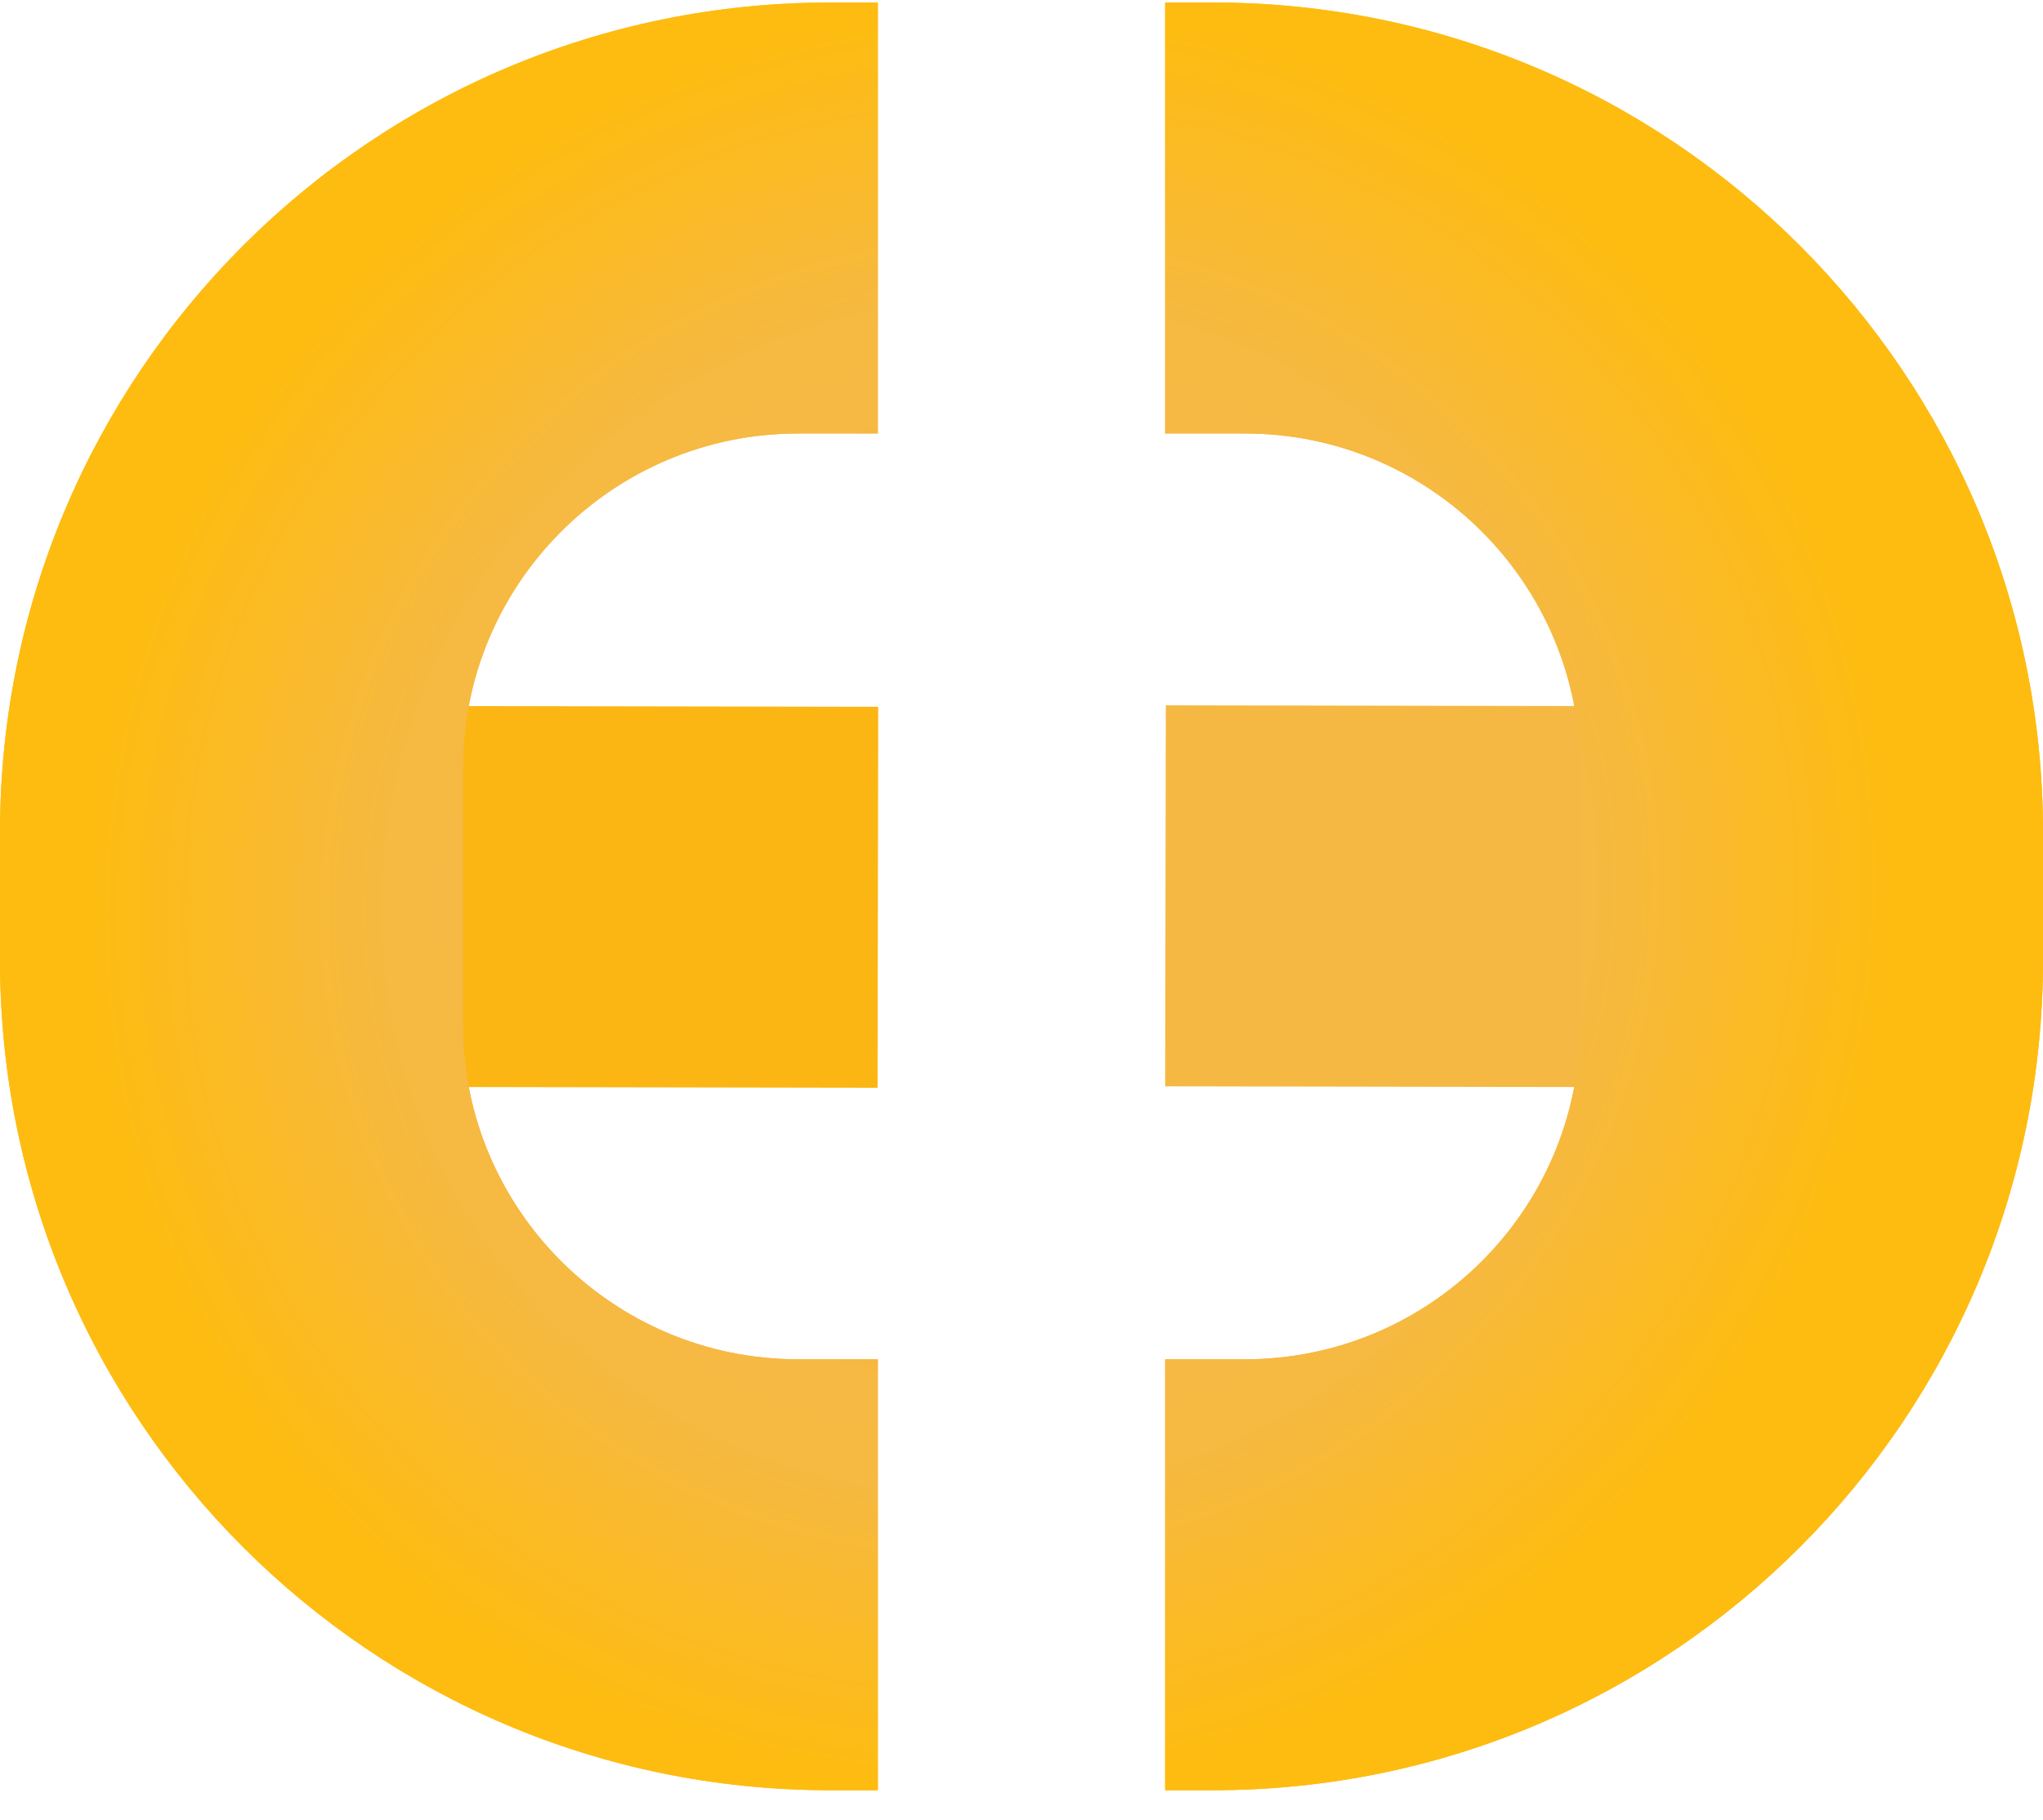 <svg width="64" height="57" viewBox="0 0 64 57" fill="none" xmlns="http://www.w3.org/2000/svg">
<rect x="27.512" y="22.14" width="11.935" height="25.998" transform="rotate(90.101 27.512 22.14)" fill="#FCB613"/>
<rect x="62.519" y="22.14" width="11.935" height="25.998" transform="rotate(90.101 62.519 22.14)" fill="#F5B943"/>
<path fill-rule="evenodd" clip-rule="evenodd" d="M27.5 0.079H26C11.641 0.079 0 11.719 0 26.079V28.079V30.079C0 44.438 11.641 56.079 26 56.079H27.5V42.579H25C19.201 42.579 14.5 37.878 14.5 32.079V24.079C14.5 18.28 19.201 13.579 25 13.579H27.5V0.079ZM36.5 56.079H38C52.359 56.079 64 44.438 64 30.079V26.079C64 11.719 52.359 0.079 38 0.079H36.5V13.579H39C44.799 13.579 49.5 18.28 49.5 24.079V32.079C49.5 37.878 44.799 42.579 39 42.579H36.5V56.079Z" fill="url(#paint0_angular_47_8)"/>
<path fill-rule="evenodd" clip-rule="evenodd" d="M27.5 0.079H26C11.641 0.079 0 11.719 0 26.079V28.079V30.079C0 44.438 11.641 56.079 26 56.079H27.5V42.579H25C19.201 42.579 14.5 37.878 14.5 32.079V24.079C14.5 18.28 19.201 13.579 25 13.579H27.5V0.079ZM36.5 56.079H38C52.359 56.079 64 44.438 64 30.079V26.079C64 11.719 52.359 0.079 38 0.079H36.5V13.579H39C44.799 13.579 49.5 18.28 49.5 24.079V32.079C49.5 37.878 44.799 42.579 39 42.579H36.5V56.079Z" fill="url(#paint1_angular_47_8)"/>
<defs>
<radialGradient id="paint0_angular_47_8" cx="0" cy="0" r="1" gradientUnits="userSpaceOnUse" gradientTransform="translate(31 28.079) rotate(167.969) scale(31.185 30.343)">
<stop offset="0.357" stop-color="#F3B855"/>
<stop offset="0.503" stop-color="#F6B944"/>
<stop offset="0.614" stop-color="#F6B941"/>
<stop offset="0.913" stop-color="#FEBC11"/>
</radialGradient>
<radialGradient id="paint1_angular_47_8" cx="0" cy="0" r="1" gradientUnits="userSpaceOnUse" gradientTransform="translate(31 28.079) rotate(167.969) scale(31.185 30.343)">
<stop offset="0.357" stop-color="#F9A619"/>
<stop offset="0.503" stop-color="#F6B944"/>
<stop offset="0.614" stop-color="#F6B941"/>
<stop offset="0.913" stop-color="#FEBC11"/>
</radialGradient>
</defs>
</svg>
